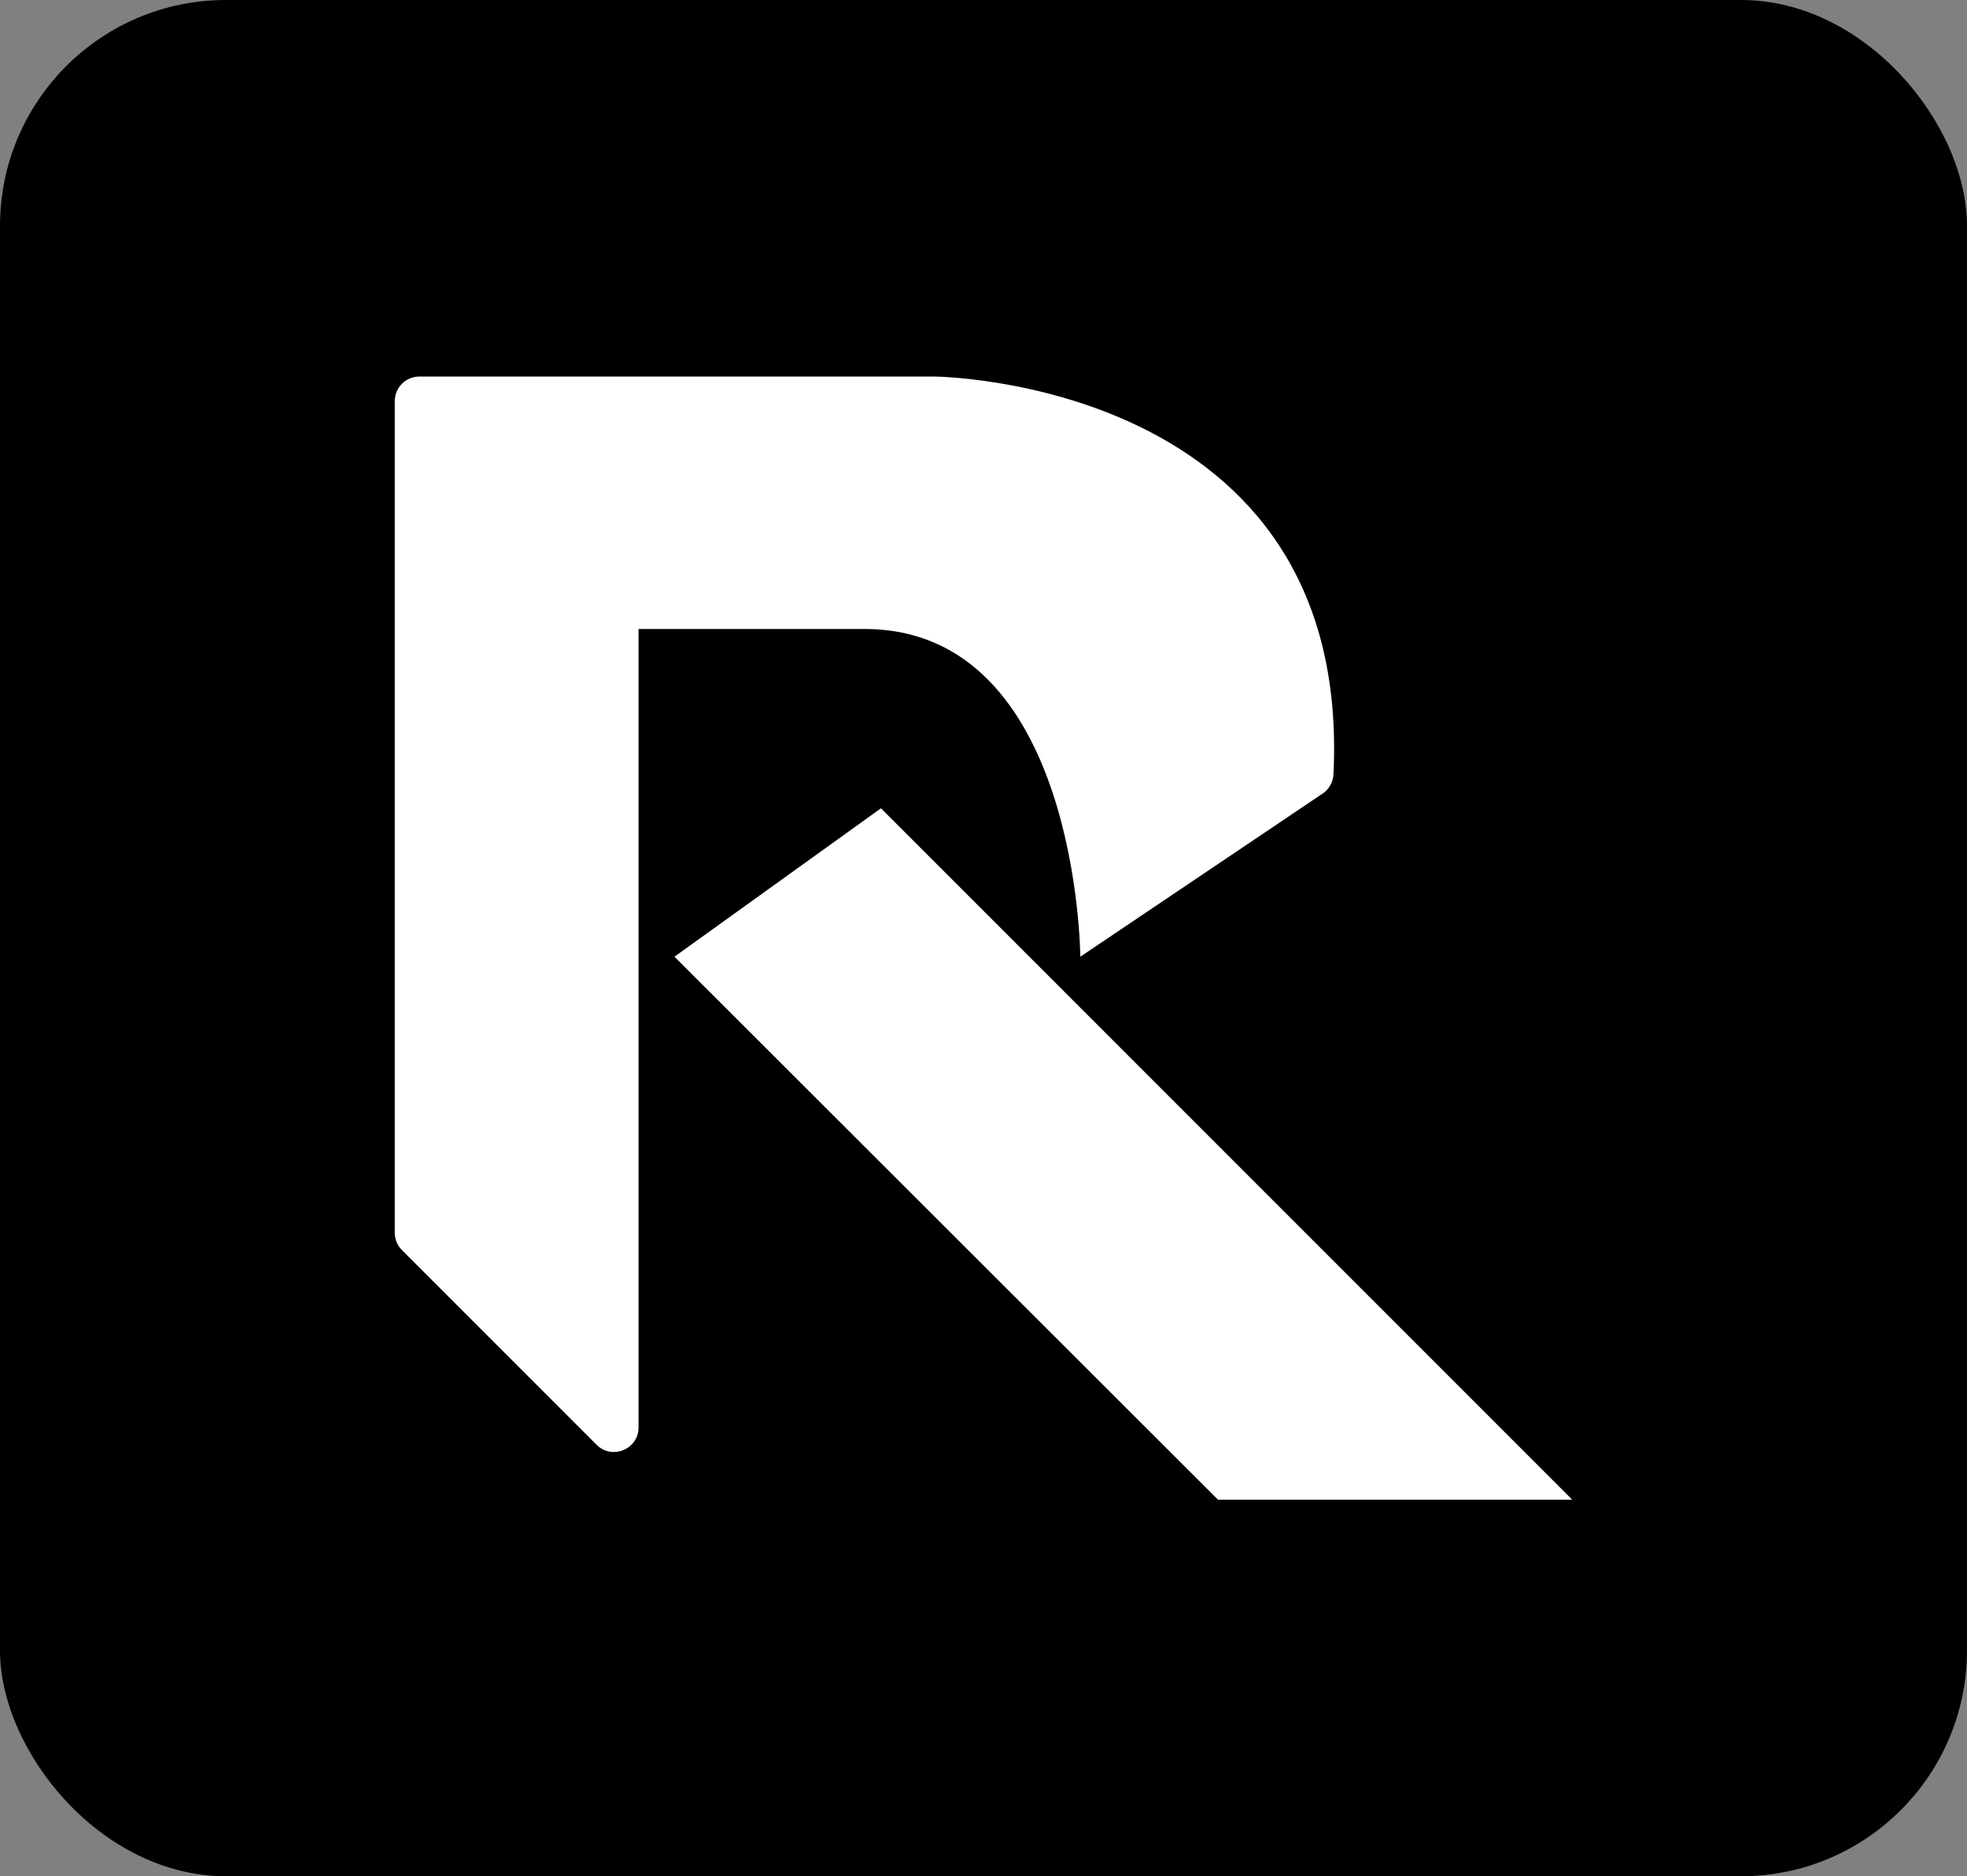 <svg xmlns="http://www.w3.org/2000/svg" id="Capa_1" data-name="Capa 1" viewBox="0 0 783.7 747.43"><rect x="0" y="0" width="783.7" height="747.43" fill="#808080" stroke="none"/><defs><style>      .cls-1 {        fill: #fff;      }      .cls-2 {        fill: none;      }    </style></defs><rect width="783.7" height="747.43" rx="90" ry="90"></rect><g><path class="cls-1" d="m526.96,316.14l-96.54,64.98s-.69-130.55-86.01-130.55h-89.99v318.04c0,8.73-10.57,13.11-16.74,6.93l-77.53-77.53c-1.84-1.84-2.87-4.33-2.87-6.93V159.81c0-5.42,4.39-9.81,9.81-9.81h205.05s166.79,1.12,159.15,158.46c-.15,3.1-1.75,5.95-4.32,7.68h0Z"></path><polygon class="cls-1" points="268.71 381.12 350.99 322 626.42 597.43 485.28 597.43 268.71 381.12"></polygon></g><line class="cls-2" x1="624.78" y1="264.71" x2="237.39" y2="541.94"></line></svg>